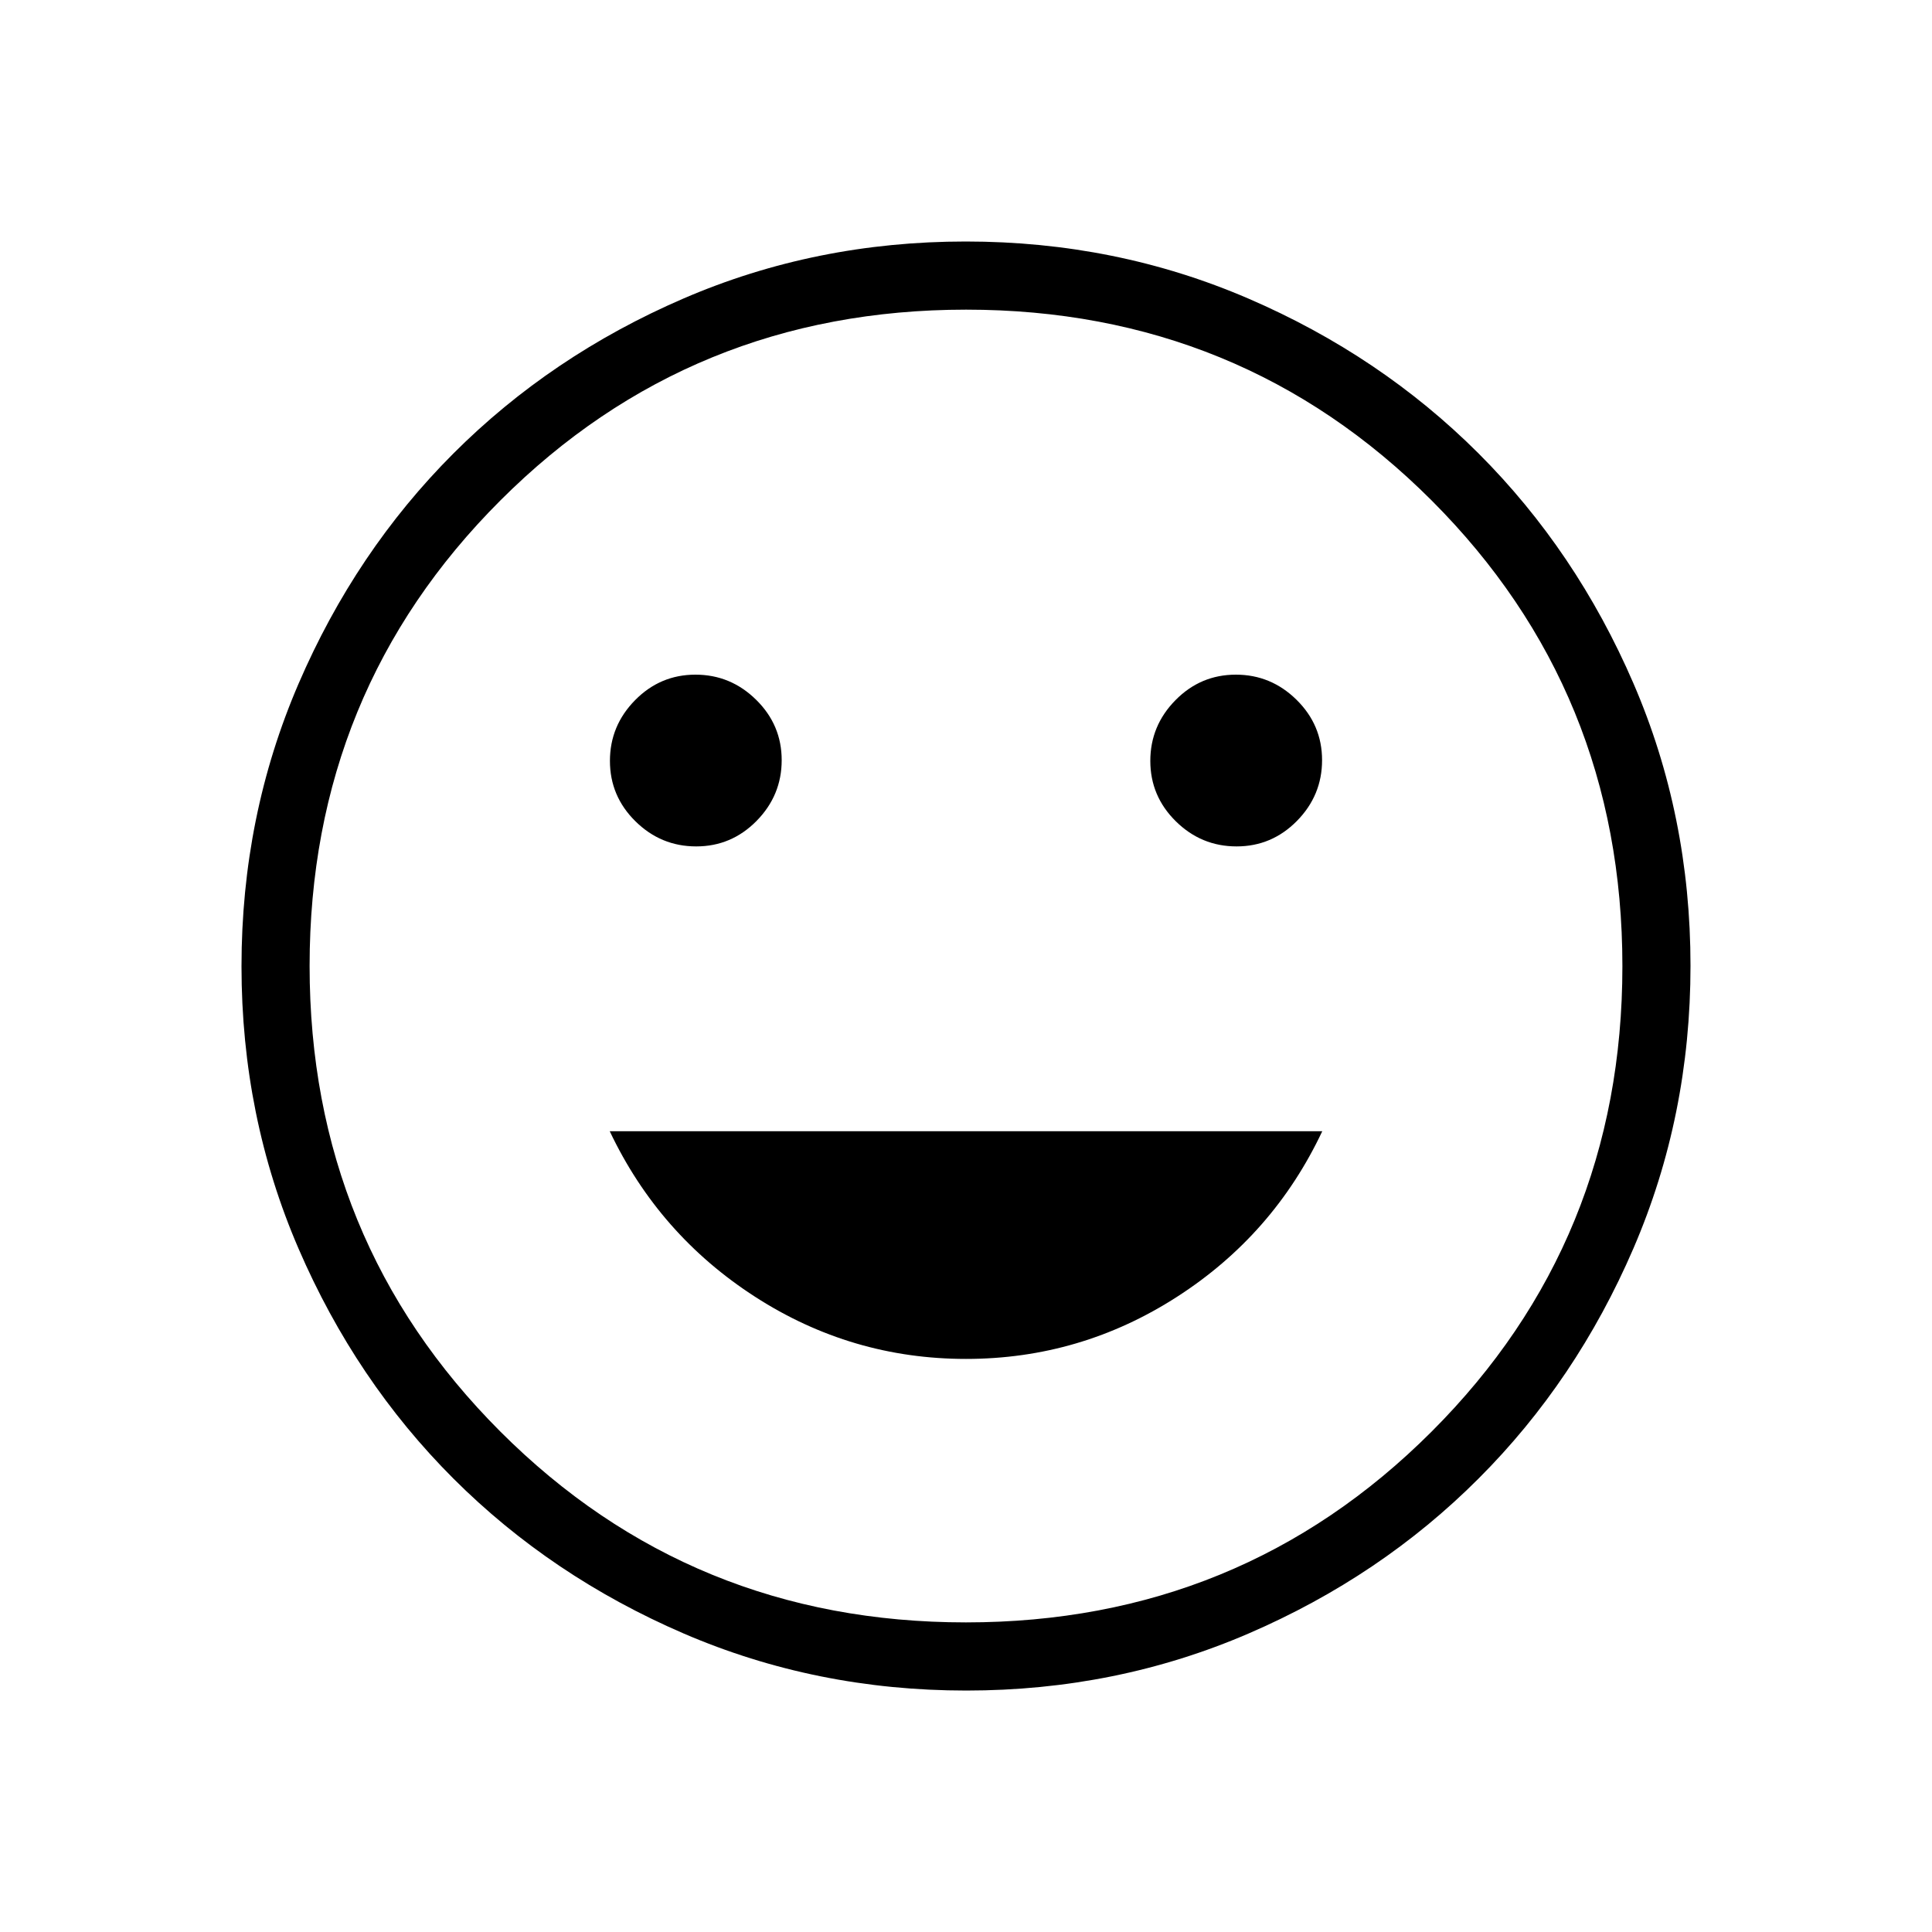<svg width="40" height="40" viewBox="0 0 40 40" fill="none" xmlns="http://www.w3.org/2000/svg">
<path d="M25.602 17.524C26.088 17.524 26.505 17.348 26.852 16.996C27.198 16.644 27.372 16.225 27.372 15.739C27.372 15.252 27.196 14.836 26.844 14.489C26.492 14.142 26.073 13.968 25.587 13.968C25.1 13.968 24.683 14.144 24.337 14.496C23.99 14.848 23.816 15.267 23.816 15.754C23.816 16.24 23.992 16.657 24.344 17.004C24.696 17.351 25.115 17.524 25.602 17.524ZM14.414 17.524C14.9 17.524 15.317 17.348 15.664 16.996C16.01 16.644 16.184 16.225 16.184 15.739C16.184 15.252 16.008 14.836 15.656 14.489C15.304 14.142 14.885 13.968 14.398 13.968C13.912 13.968 13.495 14.144 13.149 14.496C12.802 14.848 12.628 15.267 12.628 15.754C12.628 16.24 12.804 16.657 13.156 17.004C13.508 17.351 13.927 17.524 14.414 17.524ZM20 28.135C21.581 28.135 23.038 27.706 24.369 26.849C25.701 25.992 26.703 24.849 27.376 23.421H12.624C13.301 24.849 14.305 25.992 15.634 26.849C16.963 27.706 18.419 28.135 20 28.135ZM20.006 35.001C17.931 35.001 15.981 34.607 14.155 33.82C12.329 33.032 10.741 31.964 9.39 30.615C8.039 29.265 6.97 27.678 6.182 25.854C5.394 24.03 5 22.08 5 20.006C5 17.932 5.394 15.982 6.181 14.156C6.968 12.33 8.036 10.741 9.386 9.39C10.735 8.04 12.322 6.97 14.147 6.182C15.971 5.394 17.92 5 19.994 5C22.069 5 24.019 5.394 25.845 6.181C27.671 6.968 29.259 8.037 30.61 9.386C31.961 10.736 33.03 12.323 33.818 14.147C34.606 15.971 35 17.921 35 19.995C35 22.069 34.606 24.019 33.819 25.845C33.032 27.671 31.964 29.26 30.614 30.61C29.265 31.961 27.678 33.031 25.853 33.819C24.029 34.606 22.08 35.001 20.006 35.001ZM19.998 33.59C23.791 33.59 27.005 32.274 29.639 29.641C32.273 27.009 33.59 23.796 33.59 20.003C33.59 16.209 32.273 12.996 29.641 10.362C27.008 7.728 23.795 6.411 20.002 6.411C16.209 6.411 12.995 7.727 10.361 10.36C7.727 12.992 6.41 16.205 6.41 19.998C6.41 23.792 7.727 27.005 10.359 29.639C12.992 32.273 16.205 33.59 19.998 33.59Z" fill="black"/>
</svg>
